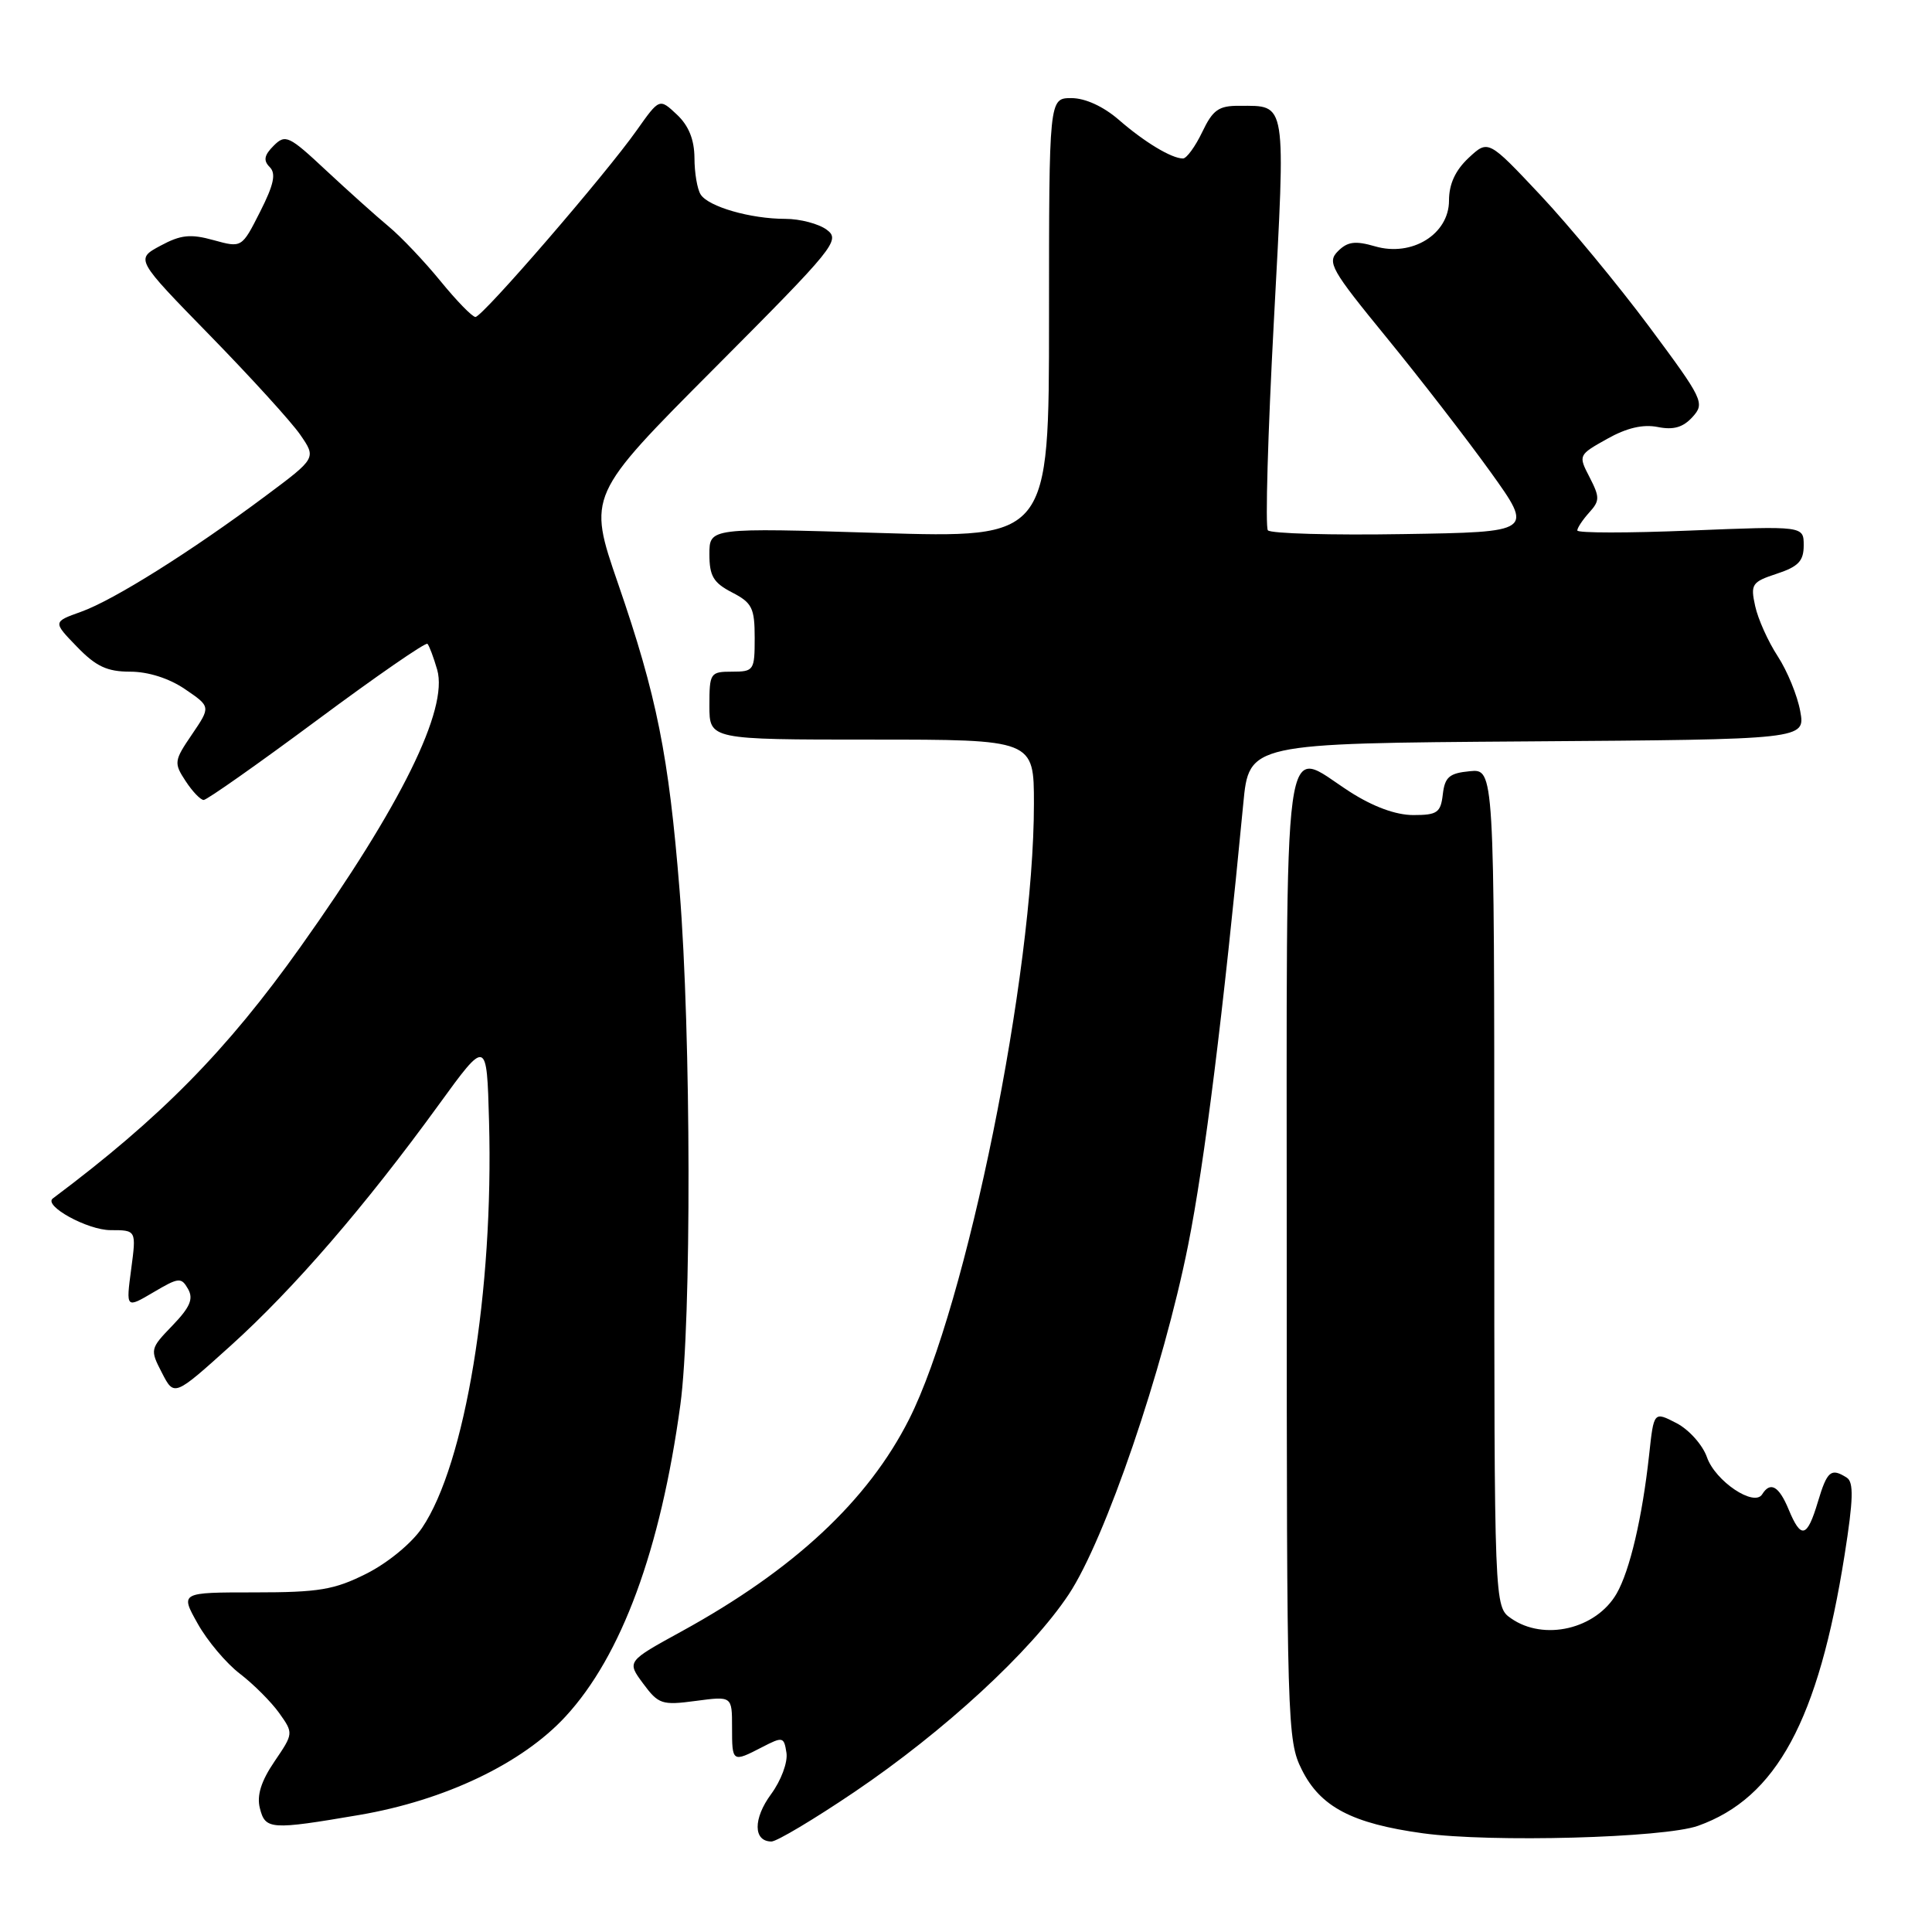 <?xml version="1.0" encoding="UTF-8" standalone="no"?>
<!DOCTYPE svg PUBLIC "-//W3C//DTD SVG 1.1//EN" "http://www.w3.org/Graphics/SVG/1.1/DTD/svg11.dtd" >
<svg xmlns="http://www.w3.org/2000/svg" xmlns:xlink="http://www.w3.org/1999/xlink" version="1.1" viewBox="0 0 256 256">
 <g >
 <path fill="currentColor"
d=" M 113.21 237.45 C 125.13 229.39 136.59 218.83 141.61 211.27 C 146.45 203.98 154.14 181.47 157.43 165.00 C 159.61 154.10 162.08 134.26 164.74 106.50 C 165.50 98.50 165.50 98.50 202.36 98.24 C 239.22 97.98 239.22 97.98 238.54 94.24 C 238.17 92.18 236.83 88.91 235.56 86.96 C 234.29 85.02 232.94 82.02 232.57 80.31 C 231.93 77.41 232.13 77.11 235.44 76.02 C 238.30 75.08 239.00 74.33 239.00 72.27 C 239.00 69.69 239.00 69.69 224.00 70.30 C 215.75 70.64 209.00 70.64 209.00 70.29 C 209.00 69.94 209.71 68.88 210.57 67.92 C 211.99 66.36 211.99 65.89 210.63 63.24 C 209.12 60.33 209.13 60.29 212.94 58.16 C 215.53 56.70 217.70 56.19 219.66 56.58 C 221.75 57.00 223.02 56.63 224.27 55.25 C 225.93 53.42 225.70 52.94 218.52 43.28 C 214.40 37.75 207.92 29.91 204.12 25.86 C 197.20 18.50 197.20 18.50 194.60 20.92 C 192.84 22.57 192.00 24.39 192.00 26.58 C 192.00 31.03 187.09 34.07 182.20 32.64 C 179.58 31.88 178.56 32.01 177.29 33.28 C 175.81 34.76 176.35 35.70 183.74 44.74 C 188.17 50.16 194.37 58.18 197.51 62.55 C 203.21 70.50 203.21 70.50 185.93 70.77 C 176.43 70.93 168.36 70.70 168.00 70.27 C 167.64 69.85 168.00 57.41 168.79 42.63 C 170.37 13.00 170.54 14.04 164.23 14.02 C 161.48 14.00 160.71 14.55 159.30 17.50 C 158.38 19.42 157.23 21.00 156.75 21.00 C 155.24 21.00 151.64 18.83 148.22 15.85 C 146.19 14.10 143.79 13.00 141.97 13.00 C 139.00 13.00 139.00 13.00 139.00 42.16 C 139.00 71.31 139.00 71.31 116.50 70.62 C 94.00 69.93 94.00 69.93 94.00 73.44 C 94.00 76.33 94.53 77.22 97.00 78.50 C 99.66 79.87 100.00 80.57 100.00 84.53 C 100.00 88.83 99.89 89.00 97.00 89.00 C 94.11 89.00 94.00 89.17 94.00 93.50 C 94.00 98.00 94.00 98.00 115.50 98.00 C 137.00 98.00 137.00 98.00 137.00 106.51 C 137.00 129.01 128.09 172.95 120.46 188.06 C 115.01 198.85 105.20 208.00 90.29 216.18 C 83.05 220.15 83.05 220.15 85.22 223.08 C 87.25 225.82 87.71 225.98 92.19 225.38 C 97.00 224.74 97.00 224.74 97.00 228.87 C 97.00 233.53 97.03 233.55 100.98 231.51 C 103.73 230.09 103.88 230.12 104.21 232.26 C 104.40 233.51 103.50 235.93 102.17 237.74 C 99.78 240.98 99.80 244.00 102.22 244.01 C 102.92 244.01 107.87 241.06 113.21 237.45 Z  M 225.00 241.93 C 235.40 238.22 240.95 227.95 244.42 206.03 C 245.58 198.69 245.64 196.39 244.71 195.80 C 242.62 194.47 242.11 194.89 240.88 199.00 C 239.45 203.78 238.65 203.99 237.00 200.00 C 235.72 196.91 234.58 196.26 233.50 198.00 C 232.44 199.72 227.29 196.27 226.18 193.09 C 225.61 191.46 223.80 189.43 222.14 188.57 C 219.14 187.02 219.14 187.02 218.52 192.76 C 217.61 201.09 215.96 208.12 214.21 211.16 C 211.49 215.87 204.58 217.49 200.22 214.44 C 198.00 212.89 198.00 212.89 198.00 157.38 C 198.00 101.87 198.00 101.87 194.75 102.19 C 192.04 102.45 191.45 102.96 191.18 105.25 C 190.90 107.68 190.45 108.00 187.27 108.00 C 184.96 108.00 181.96 106.90 178.87 104.92 C 169.79 99.09 170.50 93.89 170.50 166.51 C 170.50 228.50 170.56 230.63 172.50 234.50 C 174.96 239.43 179.16 241.63 188.54 242.92 C 197.55 244.16 220.49 243.54 225.00 241.93 Z  M 47.62 240.49 C 58.97 238.55 69.21 233.66 74.94 227.44 C 82.36 219.40 87.53 205.35 90.15 186.15 C 91.64 175.23 91.58 137.04 90.05 118.00 C 88.61 100.08 87.03 92.21 81.89 77.31 C 77.87 65.65 77.87 65.65 94.69 48.77 C 110.59 32.81 111.40 31.82 109.56 30.45 C 108.49 29.65 106.01 29.00 104.05 29.00 C 99.46 29.00 93.86 27.39 92.84 25.77 C 92.39 25.07 92.02 22.89 92.02 20.92 C 92.00 18.50 91.26 16.65 89.69 15.18 C 87.38 13.01 87.38 13.01 84.38 17.25 C 80.23 23.14 63.93 42.00 63.00 42.00 C 62.58 42.00 60.50 39.86 58.37 37.25 C 56.24 34.64 53.15 31.38 51.50 30.01 C 49.85 28.64 46.12 25.29 43.21 22.58 C 38.28 17.97 37.82 17.75 36.26 19.31 C 35.00 20.57 34.87 21.27 35.74 22.14 C 36.60 23.00 36.29 24.46 34.46 28.07 C 32.04 32.85 32.04 32.85 28.30 31.82 C 25.24 30.97 23.95 31.11 21.26 32.56 C 17.95 34.34 17.95 34.34 27.79 44.42 C 33.20 49.96 38.60 55.89 39.78 57.60 C 41.92 60.70 41.92 60.70 35.17 65.73 C 25.32 73.08 15.04 79.53 10.75 81.06 C 7.00 82.40 7.00 82.40 10.20 85.70 C 12.72 88.31 14.20 89.00 17.25 89.00 C 19.64 89.00 22.41 89.88 24.52 91.32 C 27.93 93.64 27.93 93.64 25.44 97.31 C 23.06 100.80 23.02 101.10 24.59 103.49 C 25.49 104.87 26.57 106.00 26.99 106.00 C 27.41 106.00 34.16 101.25 41.99 95.44 C 49.81 89.63 56.41 85.07 56.64 85.31 C 56.87 85.54 57.45 87.09 57.93 88.74 C 59.43 93.98 53.15 106.72 39.85 125.42 C 30.04 139.22 21.28 148.11 7.00 158.80 C 5.71 159.76 11.60 163.00 14.65 163.00 C 18.07 163.00 18.07 163.00 17.38 168.19 C 16.69 173.38 16.69 173.38 20.32 171.24 C 23.69 169.25 24.02 169.22 24.92 170.80 C 25.66 172.11 25.18 173.22 22.85 175.64 C 19.88 178.72 19.86 178.82 21.46 181.91 C 23.08 185.06 23.08 185.06 30.60 178.28 C 38.93 170.76 48.38 159.82 58.09 146.45 C 64.50 137.62 64.50 137.62 64.80 148.56 C 65.42 171.09 61.65 193.99 55.92 202.46 C 54.55 204.49 51.36 207.11 48.55 208.52 C 44.29 210.66 42.25 211.00 33.74 211.00 C 23.87 211.00 23.87 211.00 26.19 215.13 C 27.46 217.41 29.98 220.40 31.79 221.78 C 33.59 223.16 35.93 225.50 36.99 226.98 C 38.90 229.67 38.90 229.68 36.36 233.42 C 34.60 236.01 34.01 237.90 34.43 239.58 C 35.15 242.45 35.82 242.50 47.62 240.49 Z "/>
</g>
</svg>